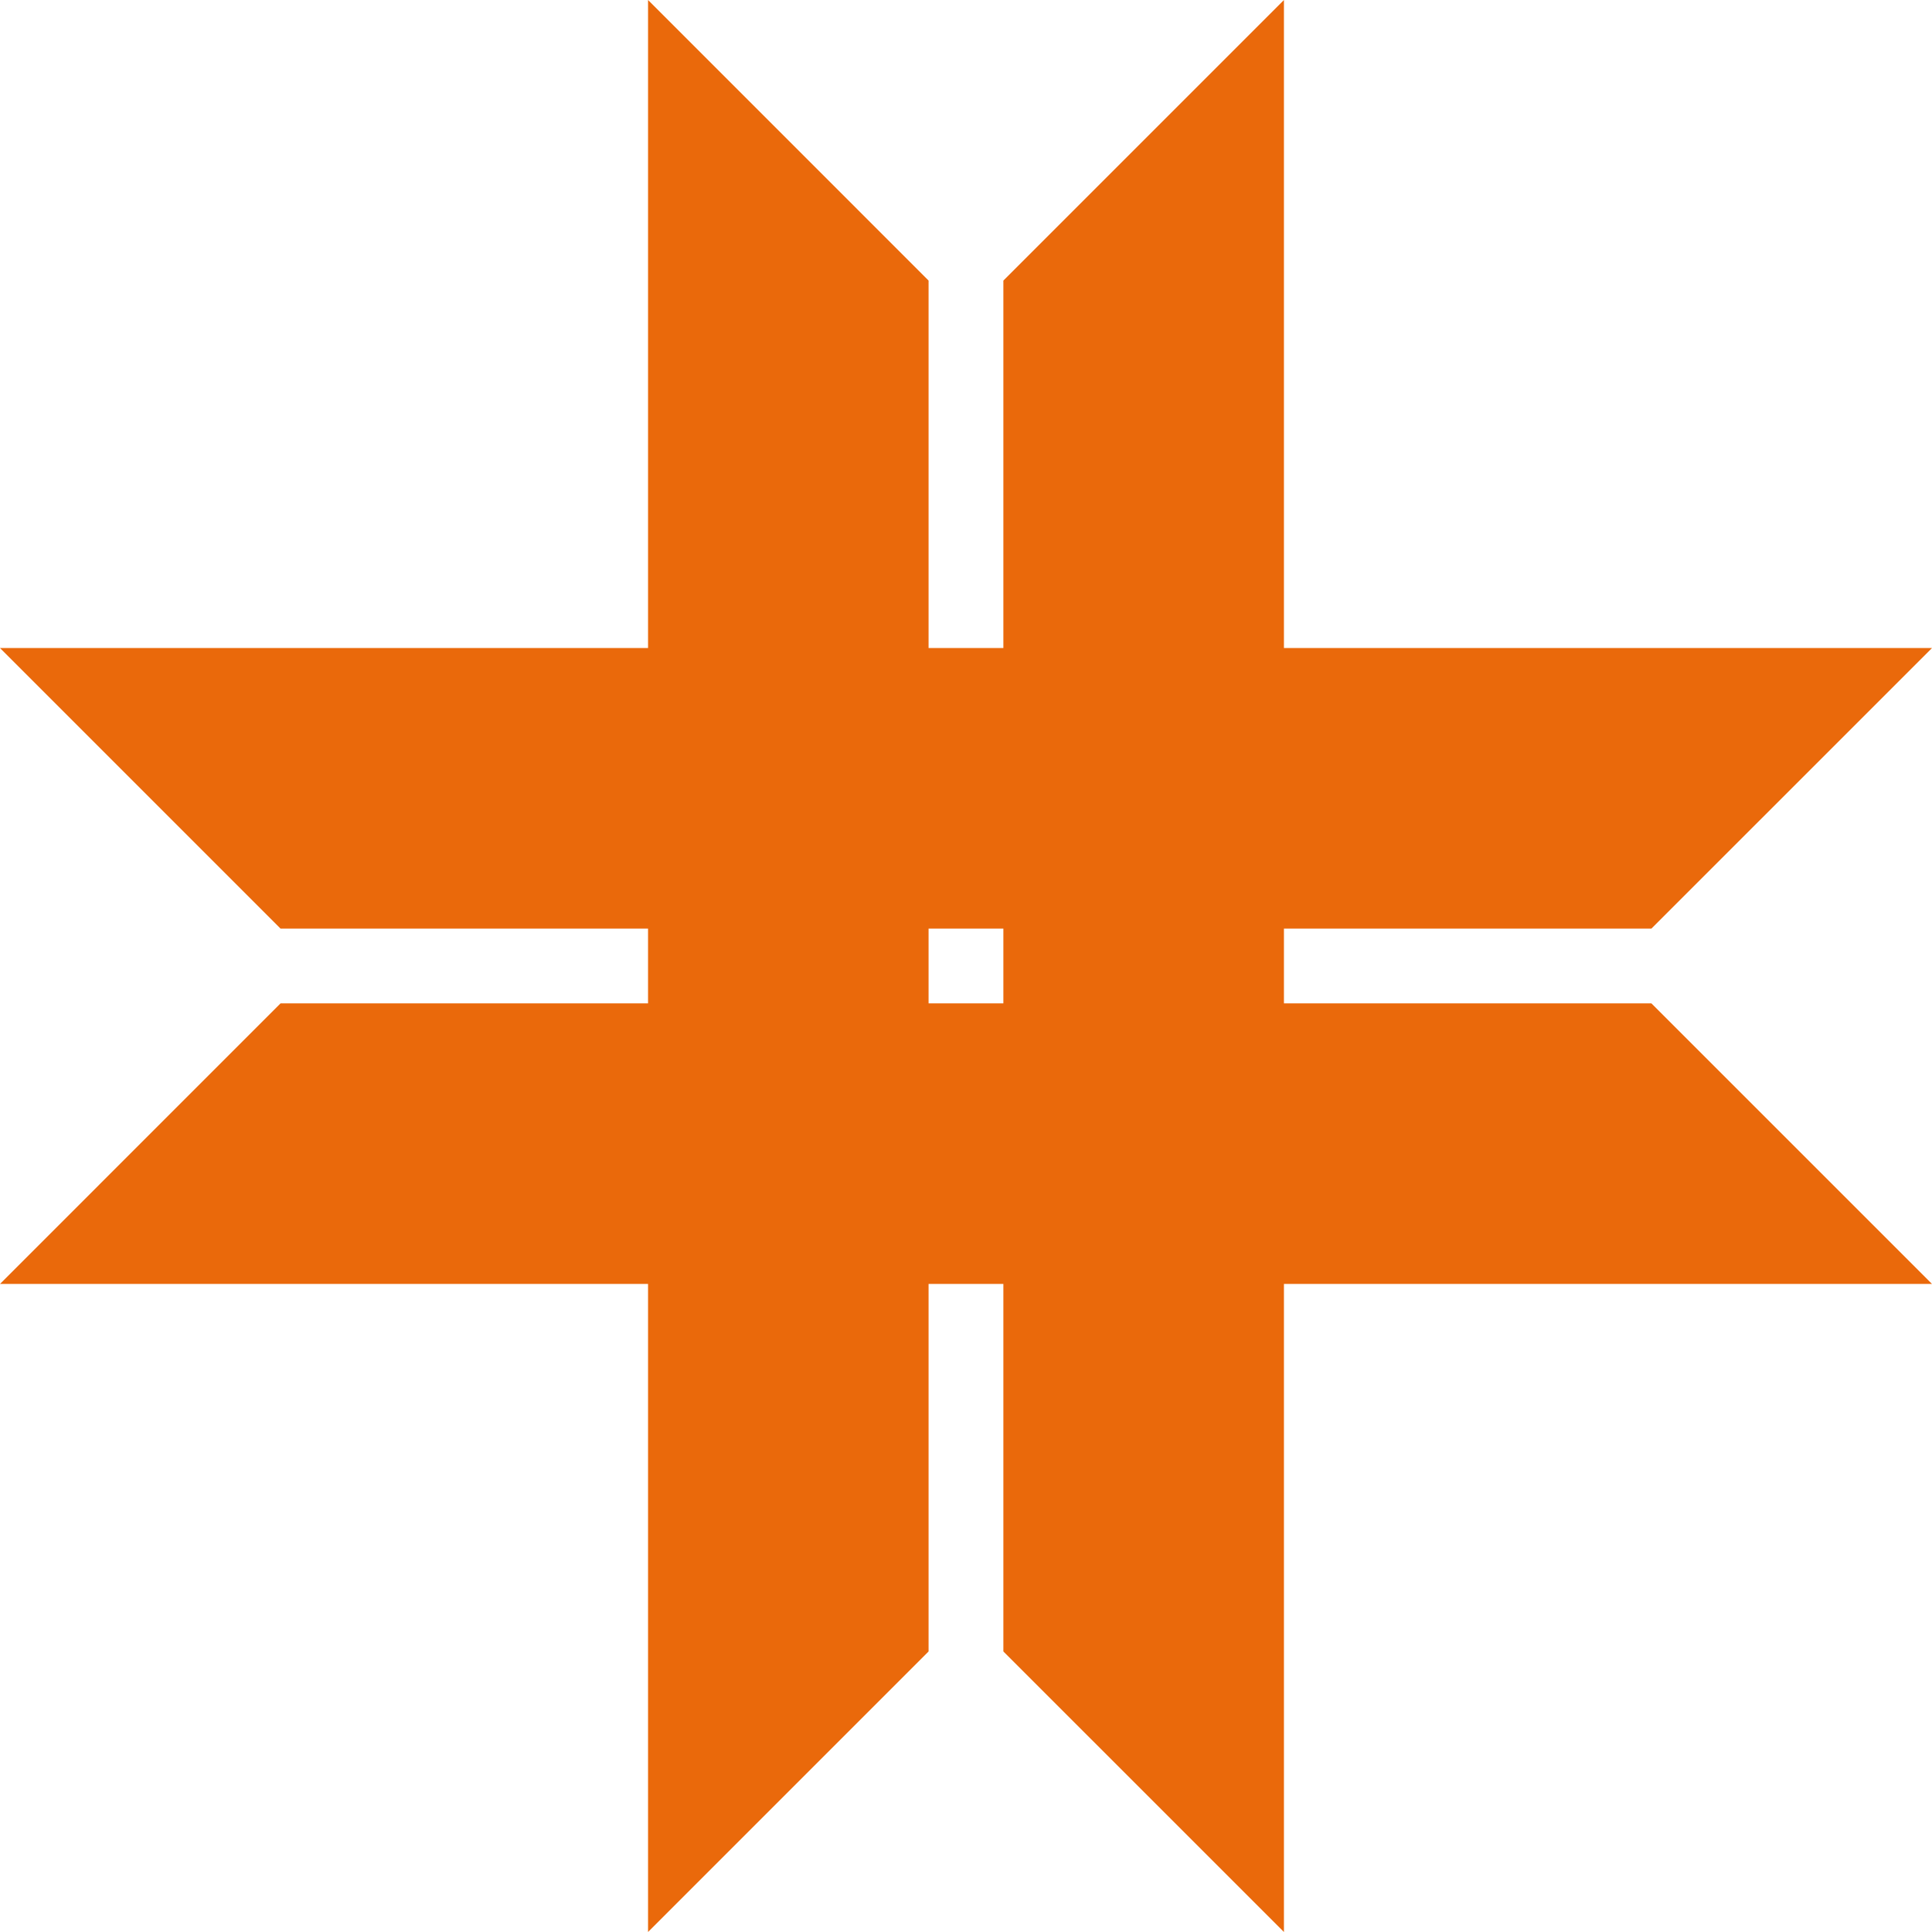 <svg id="_лой_2" xmlns="http://www.w3.org/2000/svg" width="1080" height="1080" viewBox="0 0 1080 1080"><g id="Star17_1435475"><g id="Star17_1435475-2"><path d="M923.14 560.89H717.73V519.1h205.41L1080 362.26H717.73V0L560.89 156.84v205.42h-41.81V156.84L362.26.0V362.26H0L156.83 519.1h205.43v41.79H156.83L0 717.73H362.26V1080l156.82-156.83V717.73h41.81v205.44l156.84 156.83V717.73H1080L923.14 560.89zm-404.06.0V519.1h41.81v41.79h-41.81z" fill="#ea690b"/></g></g></svg>
